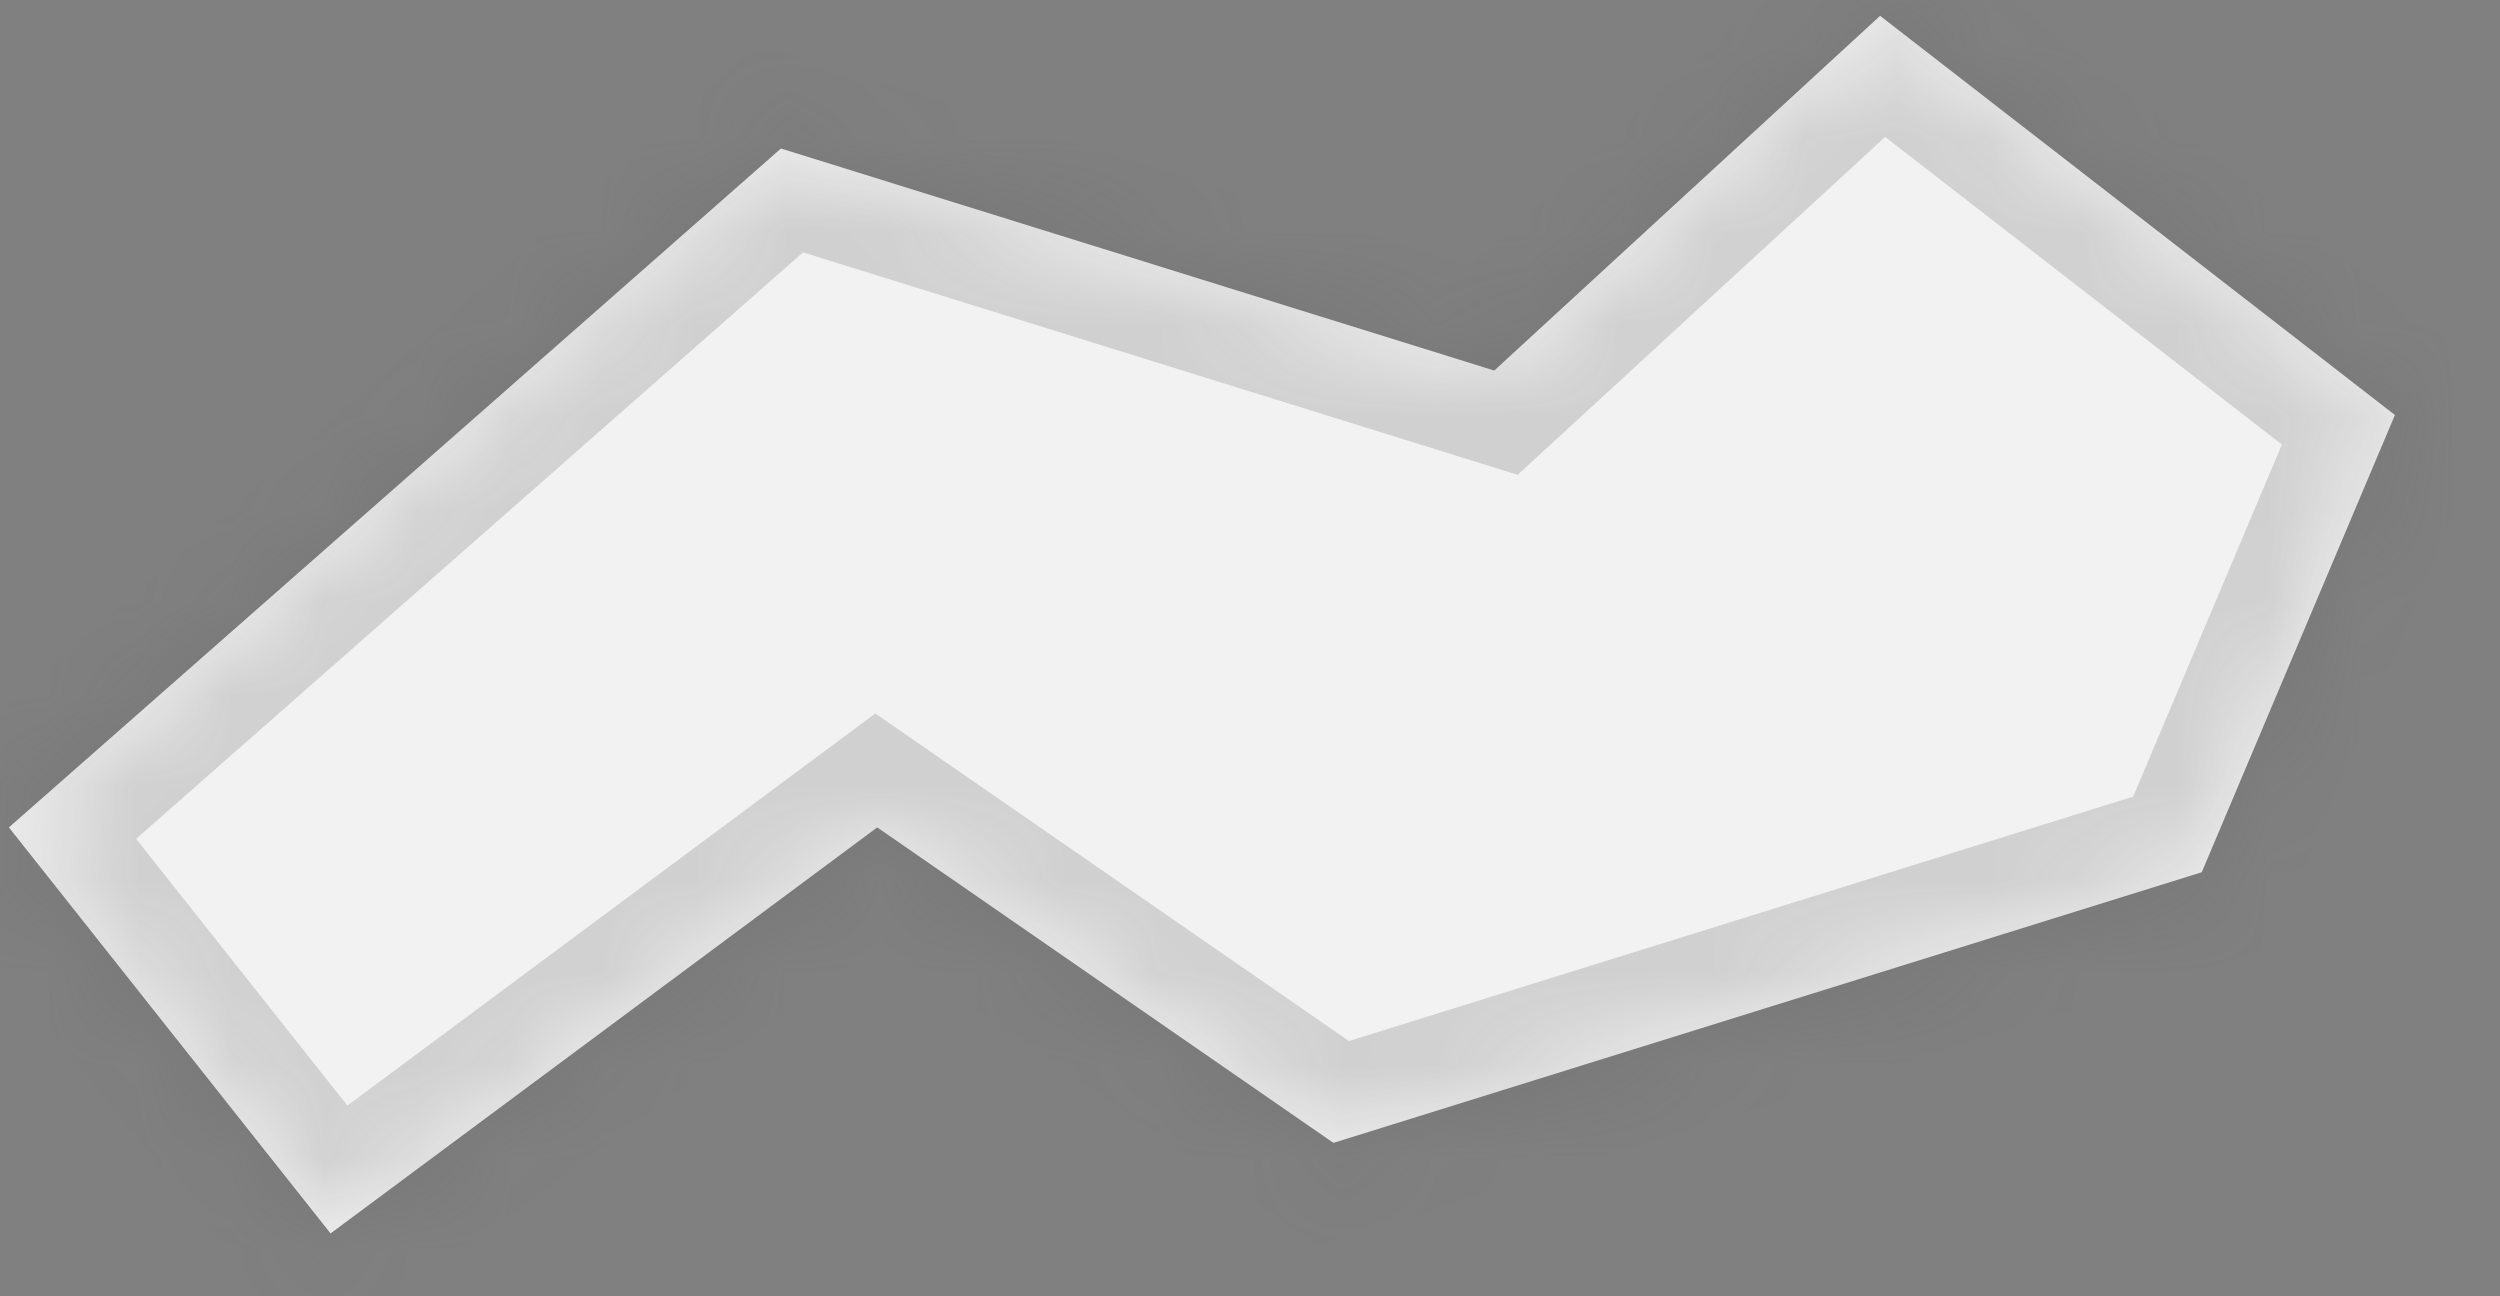 ﻿<?xml version="1.0" encoding="utf-8"?>
<svg version="1.1" xmlns:xlink="http://www.w3.org/1999/xlink" width="27px" height="14px" xmlns="http://www.w3.org/2000/svg">
  <rect width="100%" height="100%" fill="#808080" stroke="none"/>
  <defs>
    <mask fill="white" id="clip372">
      <path d="M 3.57 13.321  C 3.57 13.321  0.096 8.936  0.096 8.936  C 0.096 8.936  8.434 1.604  8.434 1.604  C 8.434 1.604  16.138 4.002  16.138 4.002  C 16.138 4.002  20.305 0.171  20.305 0.171  C 20.305 0.171  25.865 4.482  25.865 4.482  C 25.865 4.482  23.779 9.42  23.779 9.42  C 23.779 9.42  14.401 12.343  14.401 12.343  C 14.401 12.343  9.474 8.936  9.474 8.936  C 9.474 8.936  3.57 13.321  3.57 13.321  Z " fill-rule="evenodd" />
    </mask>
  </defs>
  <g transform="matrix(1 0 0 1 -1405 -4673 )">
    <path d="M 3.57 13.321  C 3.57 13.321  0.096 8.936  0.096 8.936  C 0.096 8.936  8.434 1.604  8.434 1.604  C 8.434 1.604  16.138 4.002  16.138 4.002  C 16.138 4.002  20.305 0.171  20.305 0.171  C 20.305 0.171  25.865 4.482  25.865 4.482  C 25.865 4.482  23.779 9.42  23.779 9.42  C 23.779 9.42  14.401 12.343  14.401 12.343  C 14.401 12.343  9.474 8.936  9.474 8.936  C 9.474 8.936  3.57 13.321  3.57 13.321  Z " fill-rule="nonzero" fill="#f2f2f2" stroke="none" transform="matrix(1 0 0 1 1405 4673 )" />
    <path d="M 3.57 13.321  C 3.57 13.321  0.096 8.936  0.096 8.936  C 0.096 8.936  8.434 1.604  8.434 1.604  C 8.434 1.604  16.138 4.002  16.138 4.002  C 16.138 4.002  20.305 0.171  20.305 0.171  C 20.305 0.171  25.865 4.482  25.865 4.482  C 25.865 4.482  23.779 9.42  23.779 9.42  C 23.779 9.42  14.401 12.343  14.401 12.343  C 14.401 12.343  9.474 8.936  9.474 8.936  C 9.474 8.936  3.57 13.321  3.57 13.321  Z " stroke-width="2" stroke="#505050" fill="none" stroke-opacity="0.212" transform="matrix(1 0 0 1 1405 4673 )" mask="url(#clip372)" />
  </g>
</svg>